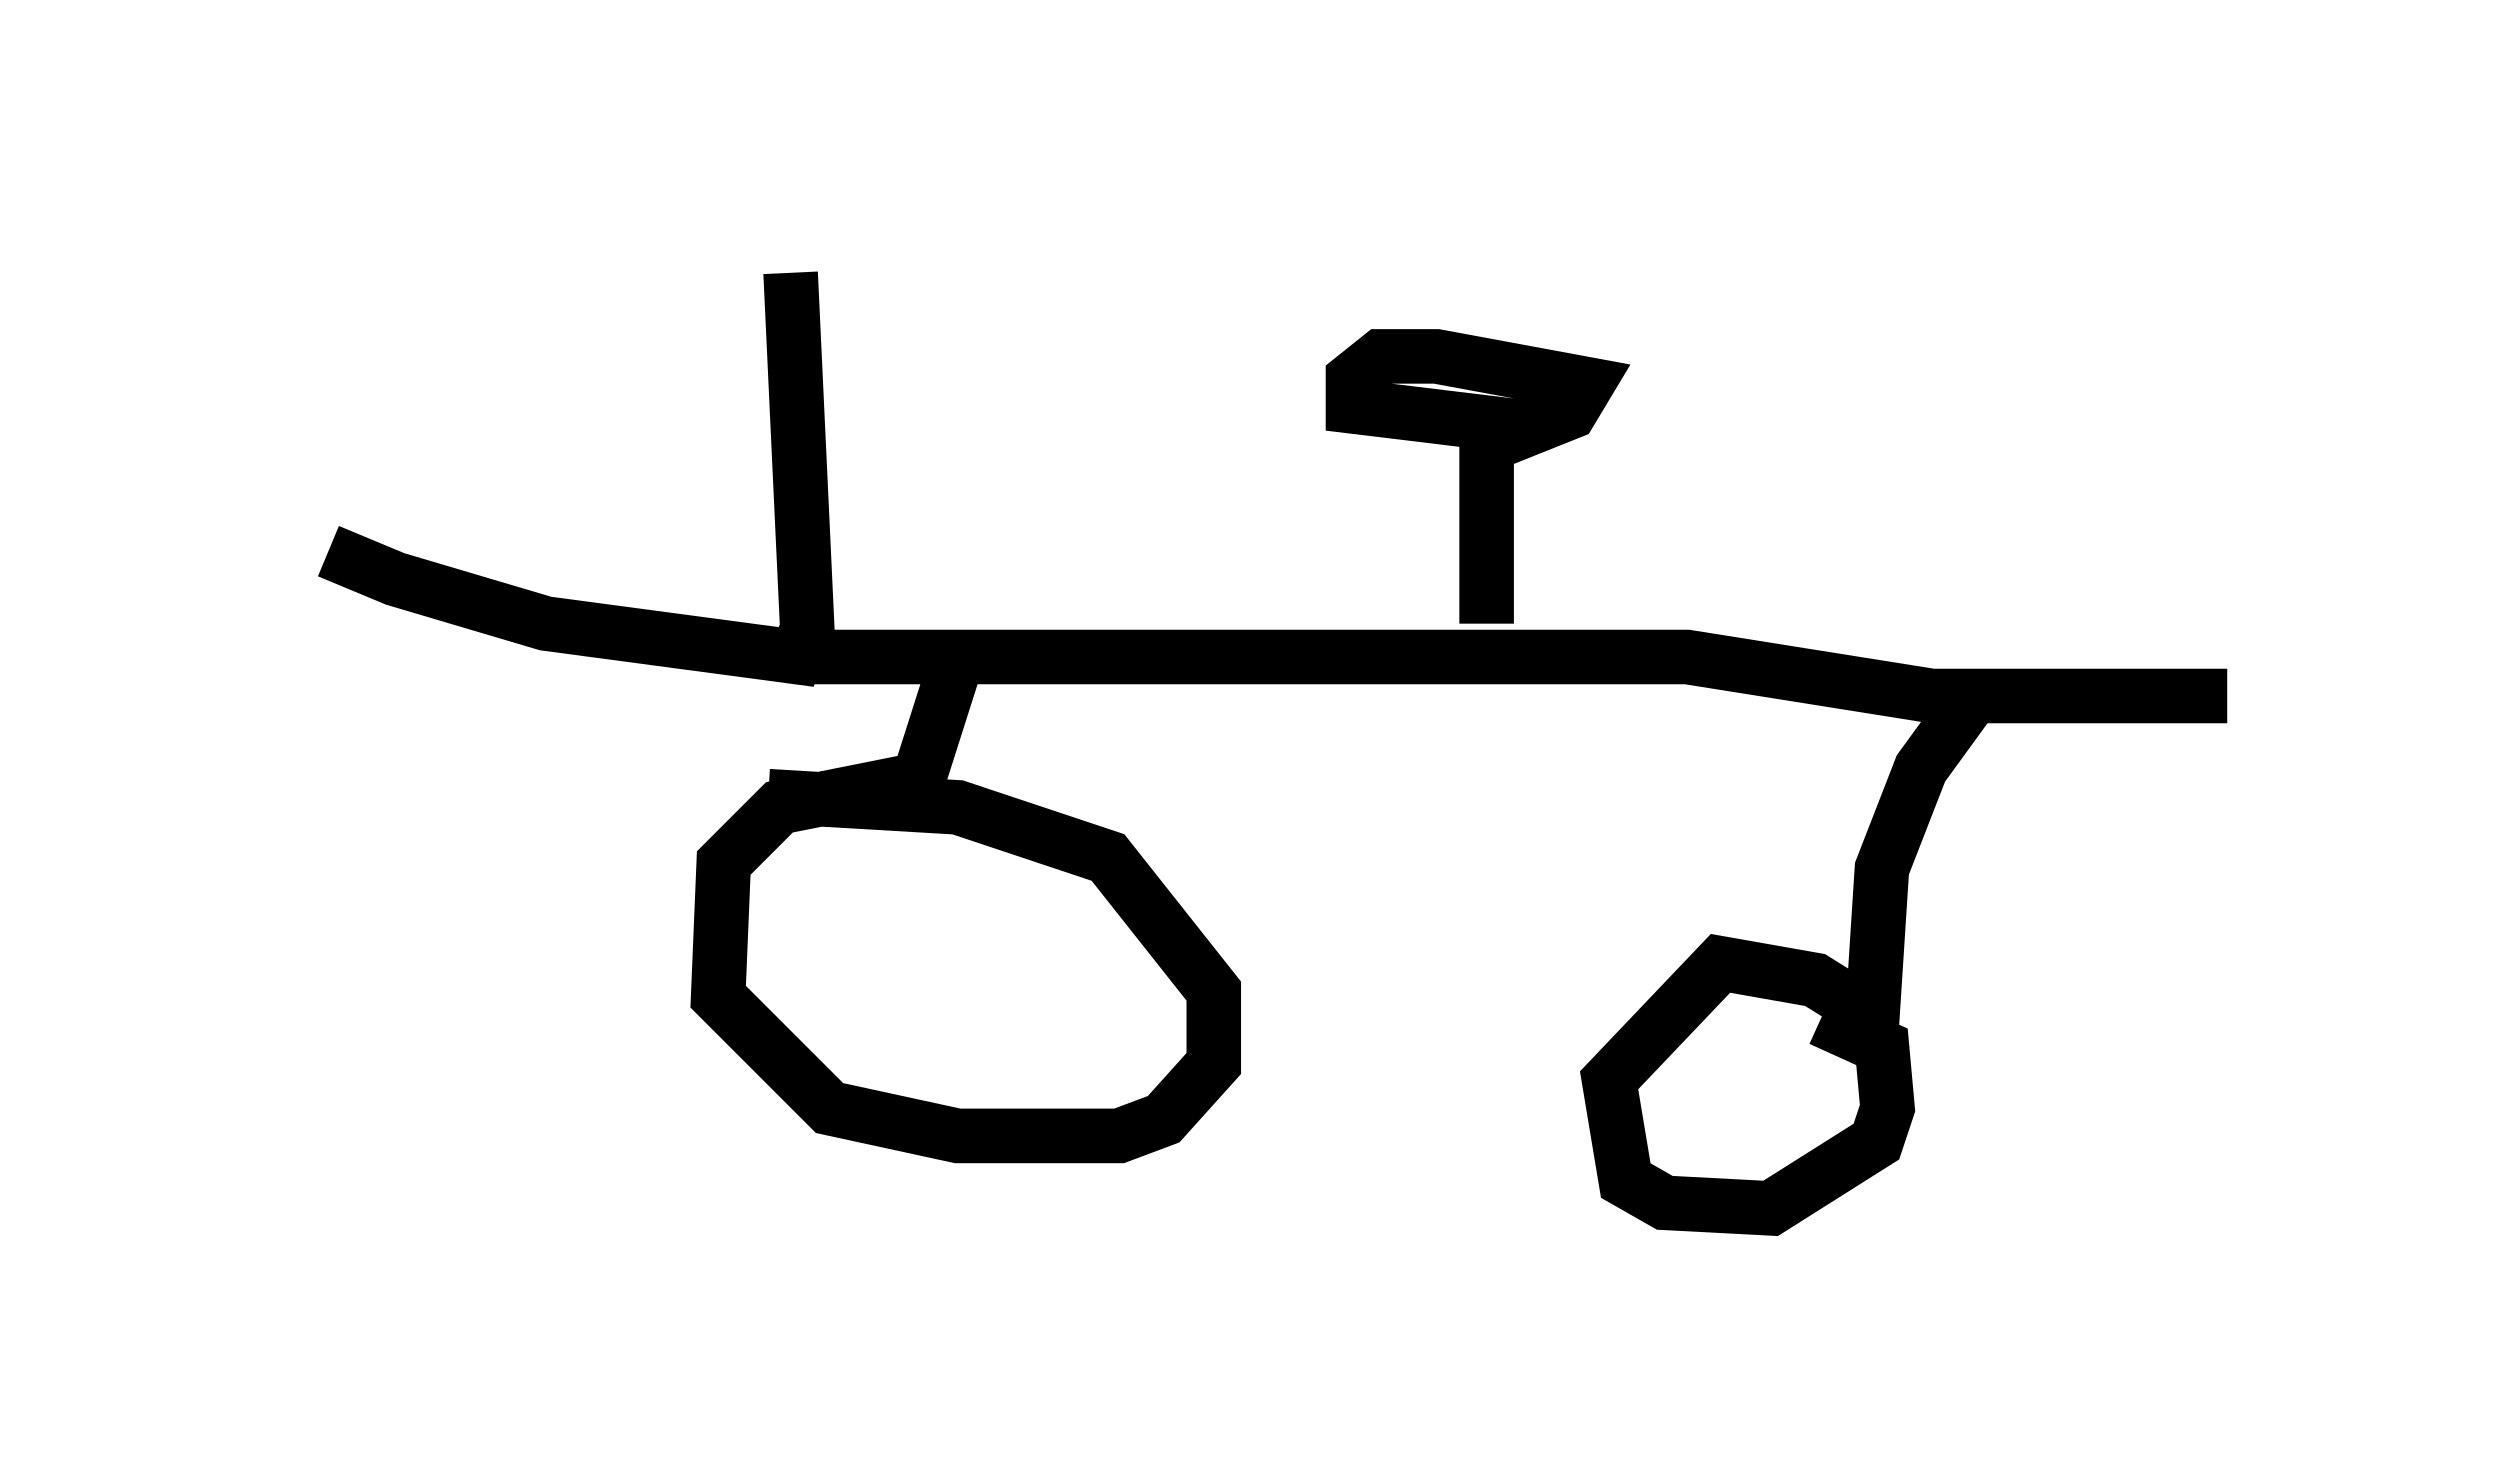<?xml version="1.0" encoding="utf-8" ?>
<svg baseProfile="full" height="27.15" version="1.1" width="45.832" xmlns="http://www.w3.org/2000/svg" xmlns:ev="http://www.w3.org/2001/xml-events" xmlns:xlink="http://www.w3.org/1999/xlink"><defs /><rect fill="white" height="27.15" width="45.832" x="0" y="0" /><path d="M5, 9.185 m1.021, 0.919 l1.225, 0.51 2.756, 0.817 l4.594, 0.613 0.204, -0.51 l-0.306, -6.533 m0.408, 7.044 l16.027, 0.0 4.492, 0.715 l5.41, 0.0 m-23.275, -0.715 l-0.715, 2.246 -2.552, 0.51 l-1.021, 1.021 -0.102, 2.45 l2.042, 2.042 2.348, 0.51 l2.96, 0.0 0.817, -0.306 l0.919, -1.021 0.0, -1.327 l-1.94, -2.45 -2.756, -0.919 l-3.471, -0.204 m21.948, -1.633 l-0.817, 1.123 -0.715, 1.838 l-0.204, 3.165 -0.204, -0.613 l-0.817, -0.51 -1.735, -0.306 l-2.042, 2.144 0.306, 1.838 l0.715, 0.408 1.94, 0.102 l1.94, -1.225 0.204, -0.613 l-0.102, -1.123 -1.123, -0.51 m-6.125, -7.248 l0.0, -3.267 1.531, -0.613 l0.306, -0.51 -2.756, -0.51 l-1.021, 0.0 -0.51, 0.408 l0.0, 0.51 3.369, 0.408 " fill="none" stroke="black" stroke-width="1" /></svg>